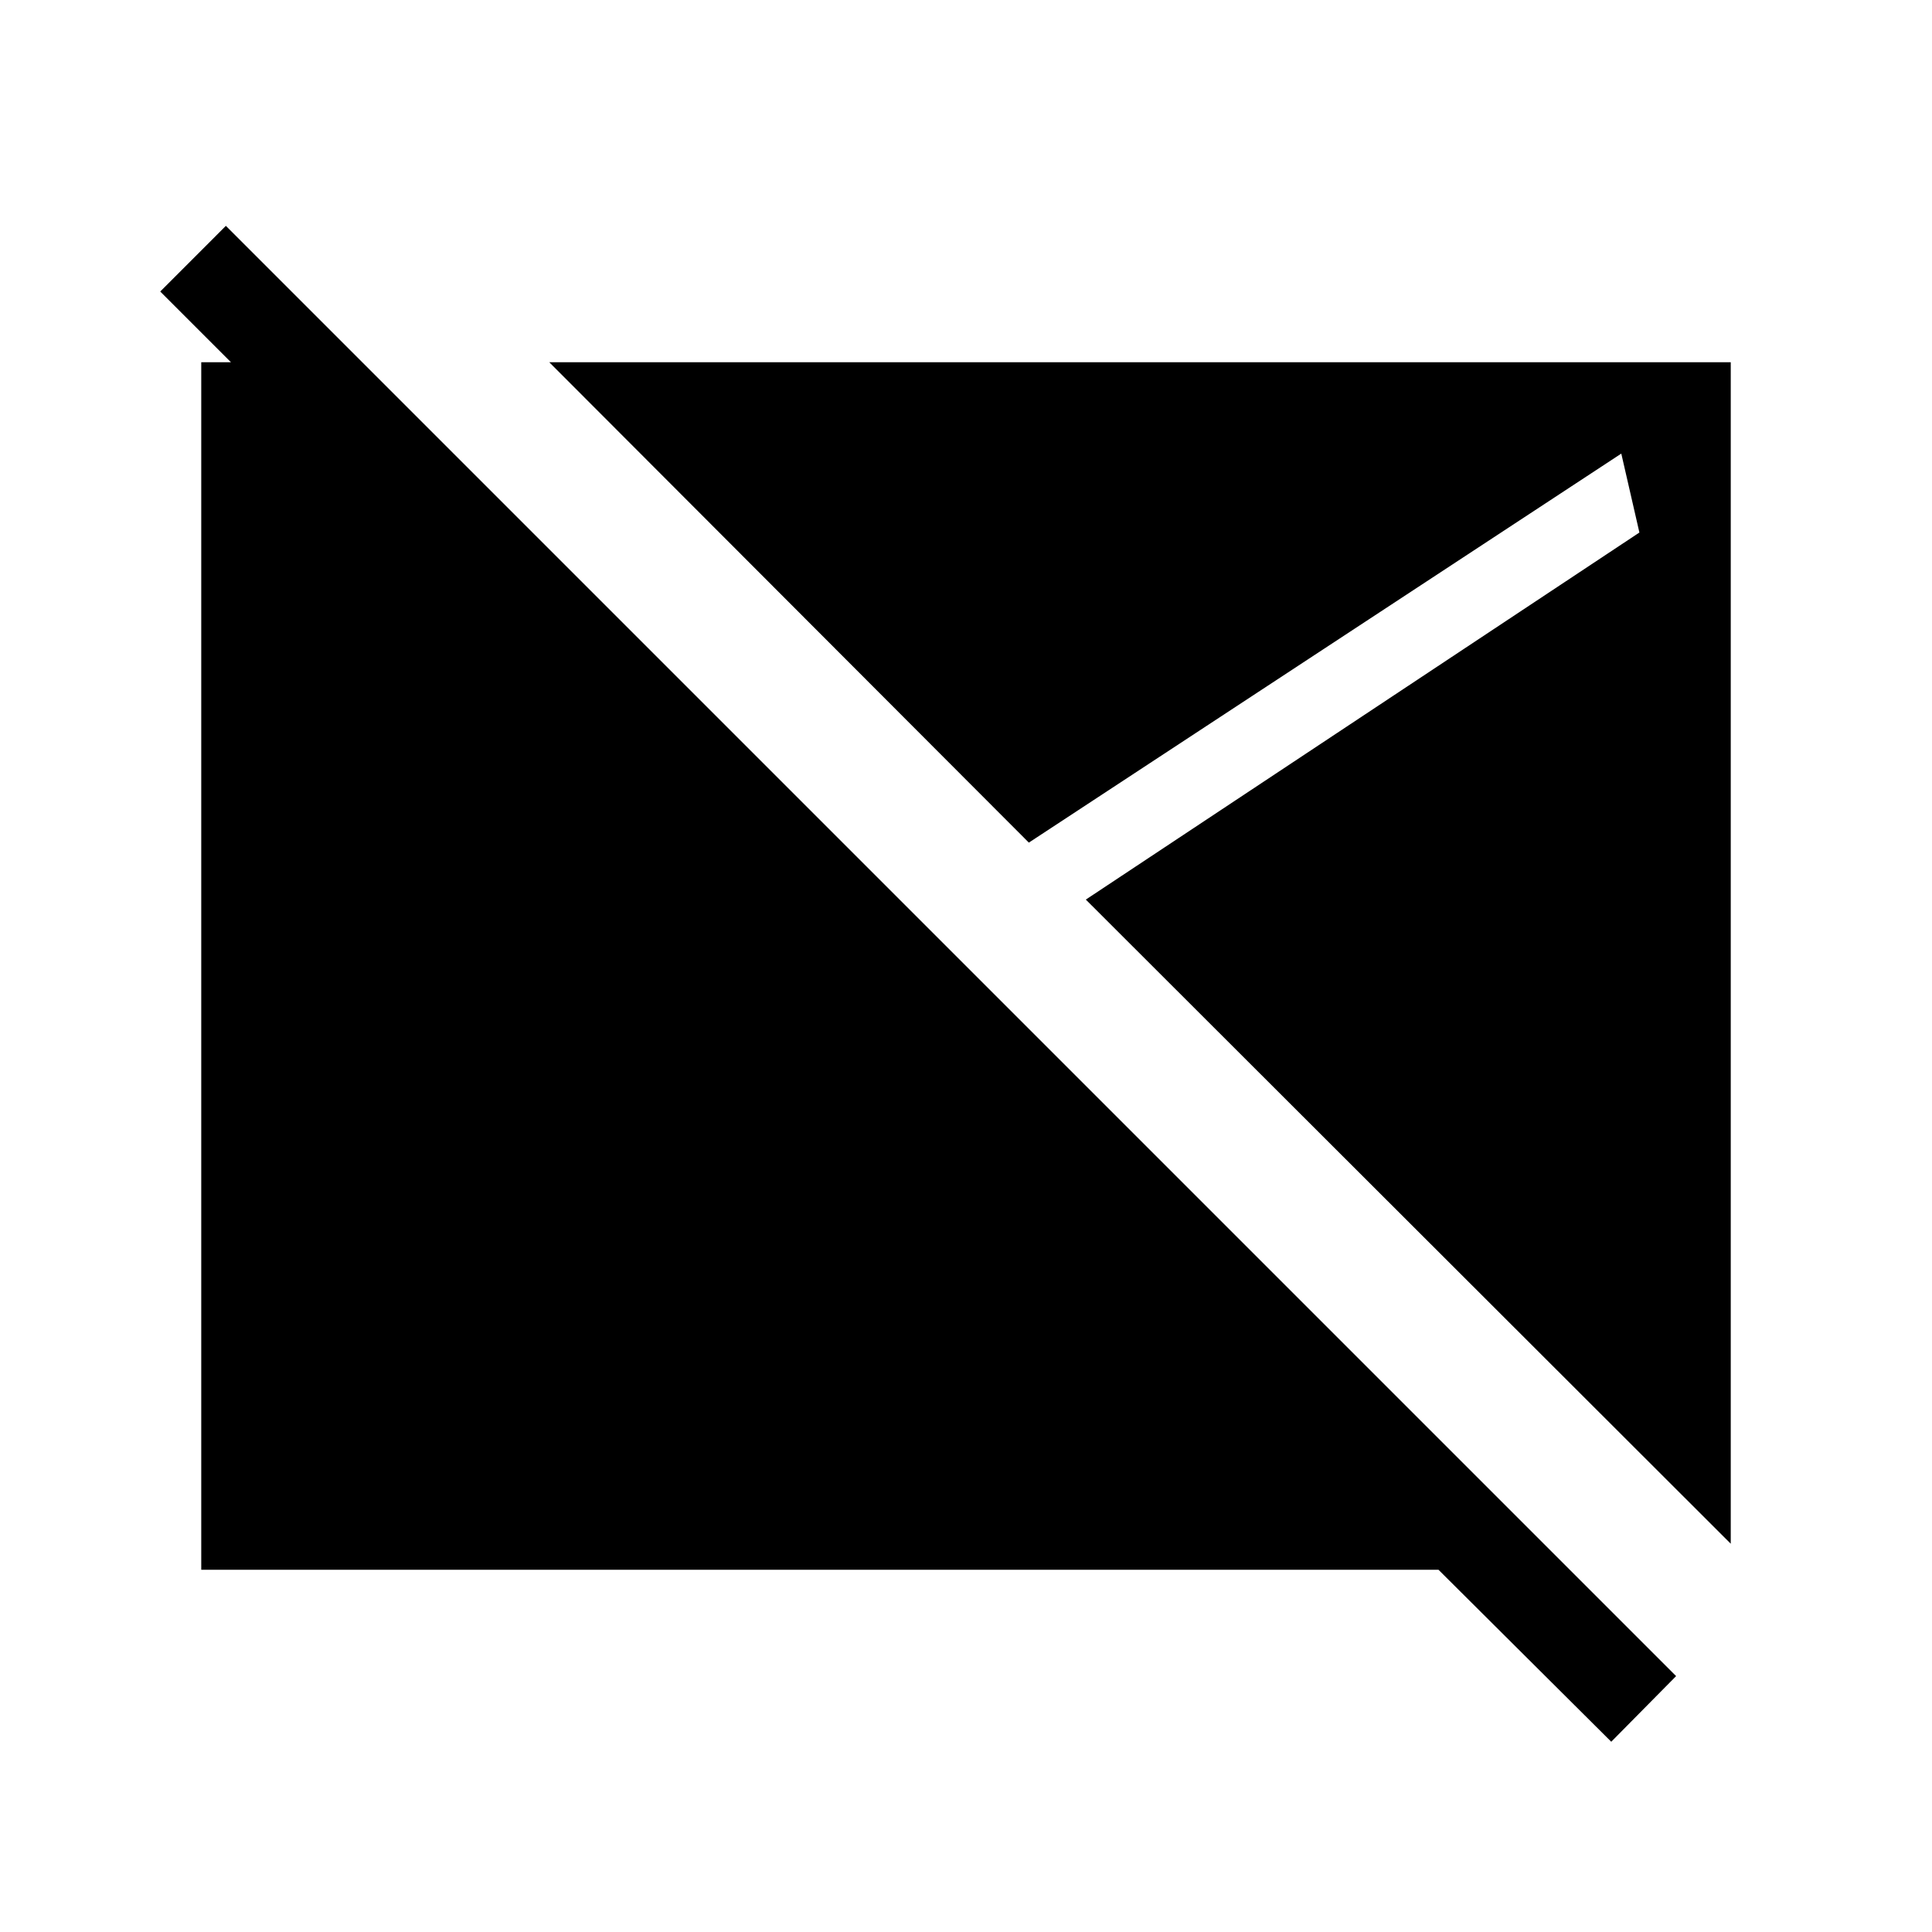 <svg xmlns="http://www.w3.org/2000/svg" width="48" height="48" viewBox="0 -960 960 960"><path d="M800.62-94.54 714.77-180H100v-600h80l45.39 45.39h-65.23l-80.54-80.54 32.61-32.62 720.62 720.62-32.23 32.61ZM860-192.93 539.54-513l275.07-182.39-9-39.22-294.38 193.3L272.93-780H860v587.07Z"/></svg>